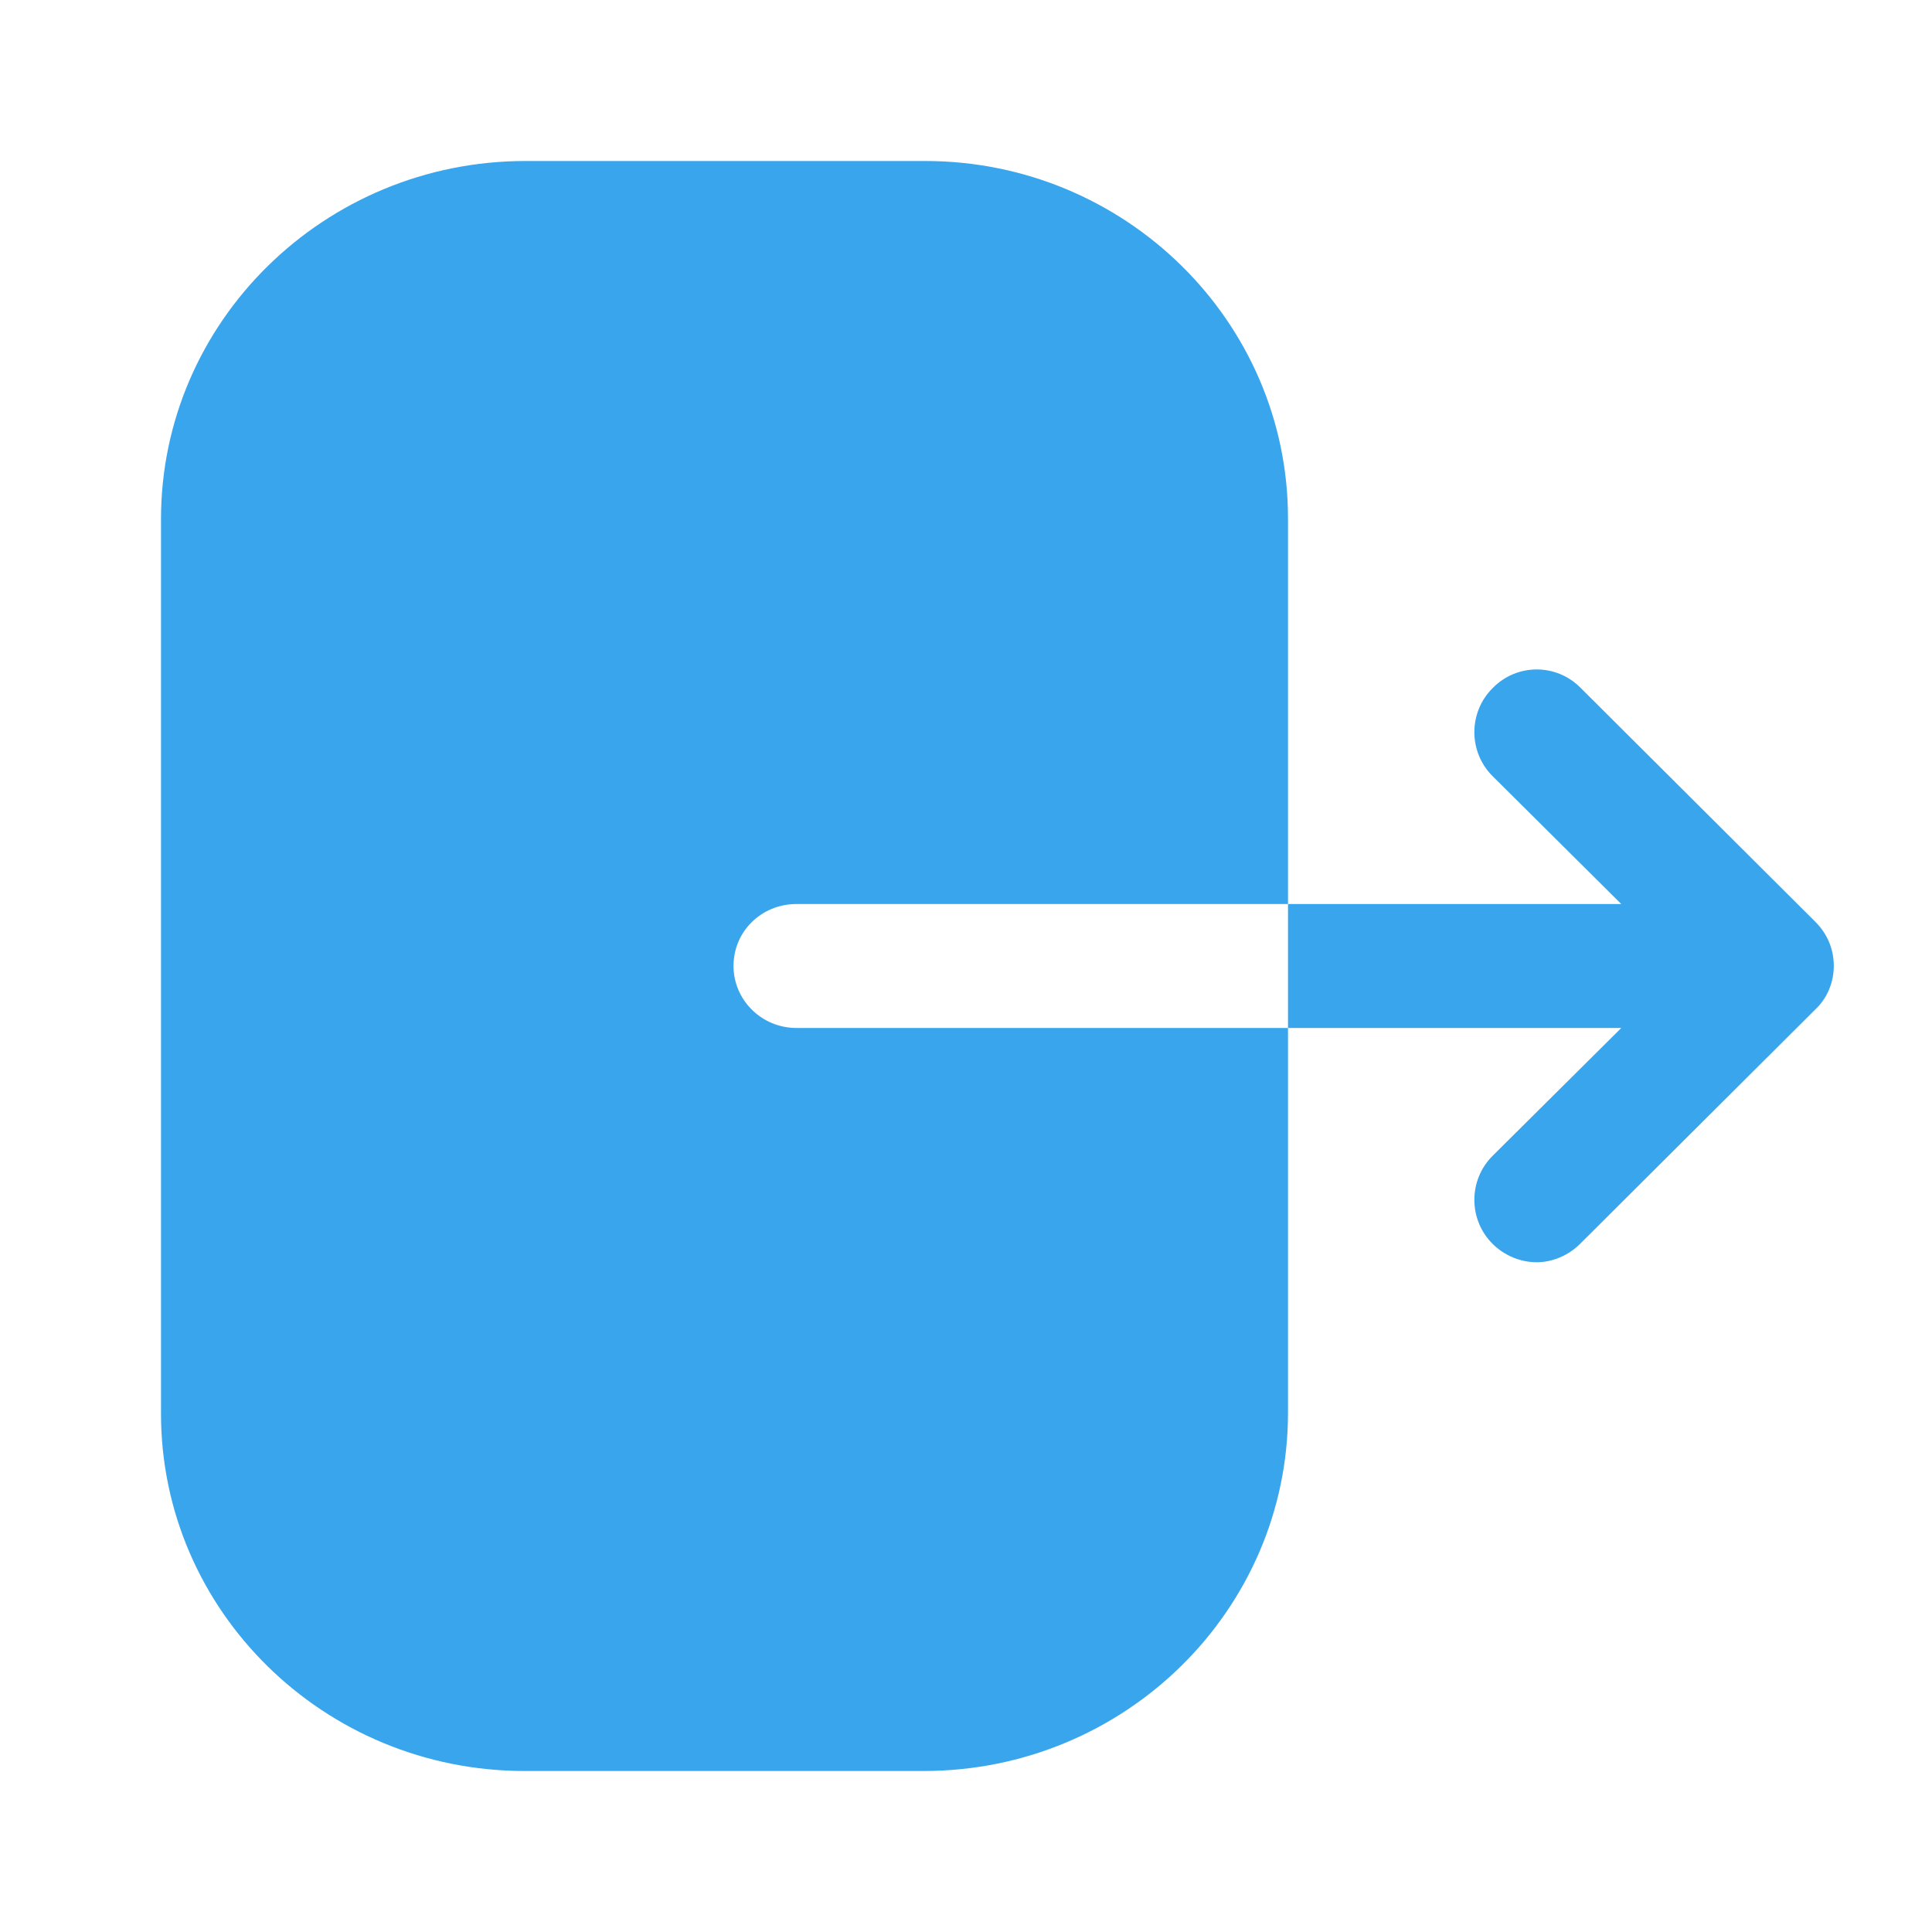<svg width="48" height="48" viewBox="0 0 48 48" fill="none" xmlns="http://www.w3.org/2000/svg">
<path d="M22.985 4C27.951 4 32 7.98 32 12.88V22.46H19.791C18.916 22.46 18.224 23.14 18.224 24C18.224 24.84 18.916 25.54 19.791 25.54H32V35.1C32 40 27.951 44 22.945 44H13.035C8.049 44 4 40.02 4 35.12V12.9C4 7.98 8.07 4 13.055 4H22.985ZM37.08 17.1C37.68 16.48 38.66 16.48 39.26 17.08L45.1 22.9C45.4 23.2 45.56 23.58 45.56 24C45.56 24.4 45.4 24.8 45.1 25.08L39.26 30.9C38.96 31.2 38.56 31.36 38.18 31.36C37.78 31.36 37.38 31.2 37.08 30.9C36.48 30.3 36.48 29.32 37.08 28.72L40.28 25.54H32V22.46H40.28L37.08 19.28C36.48 18.68 36.48 17.7 37.08 17.1Z" fill="#39A5ED"/>
</svg>
